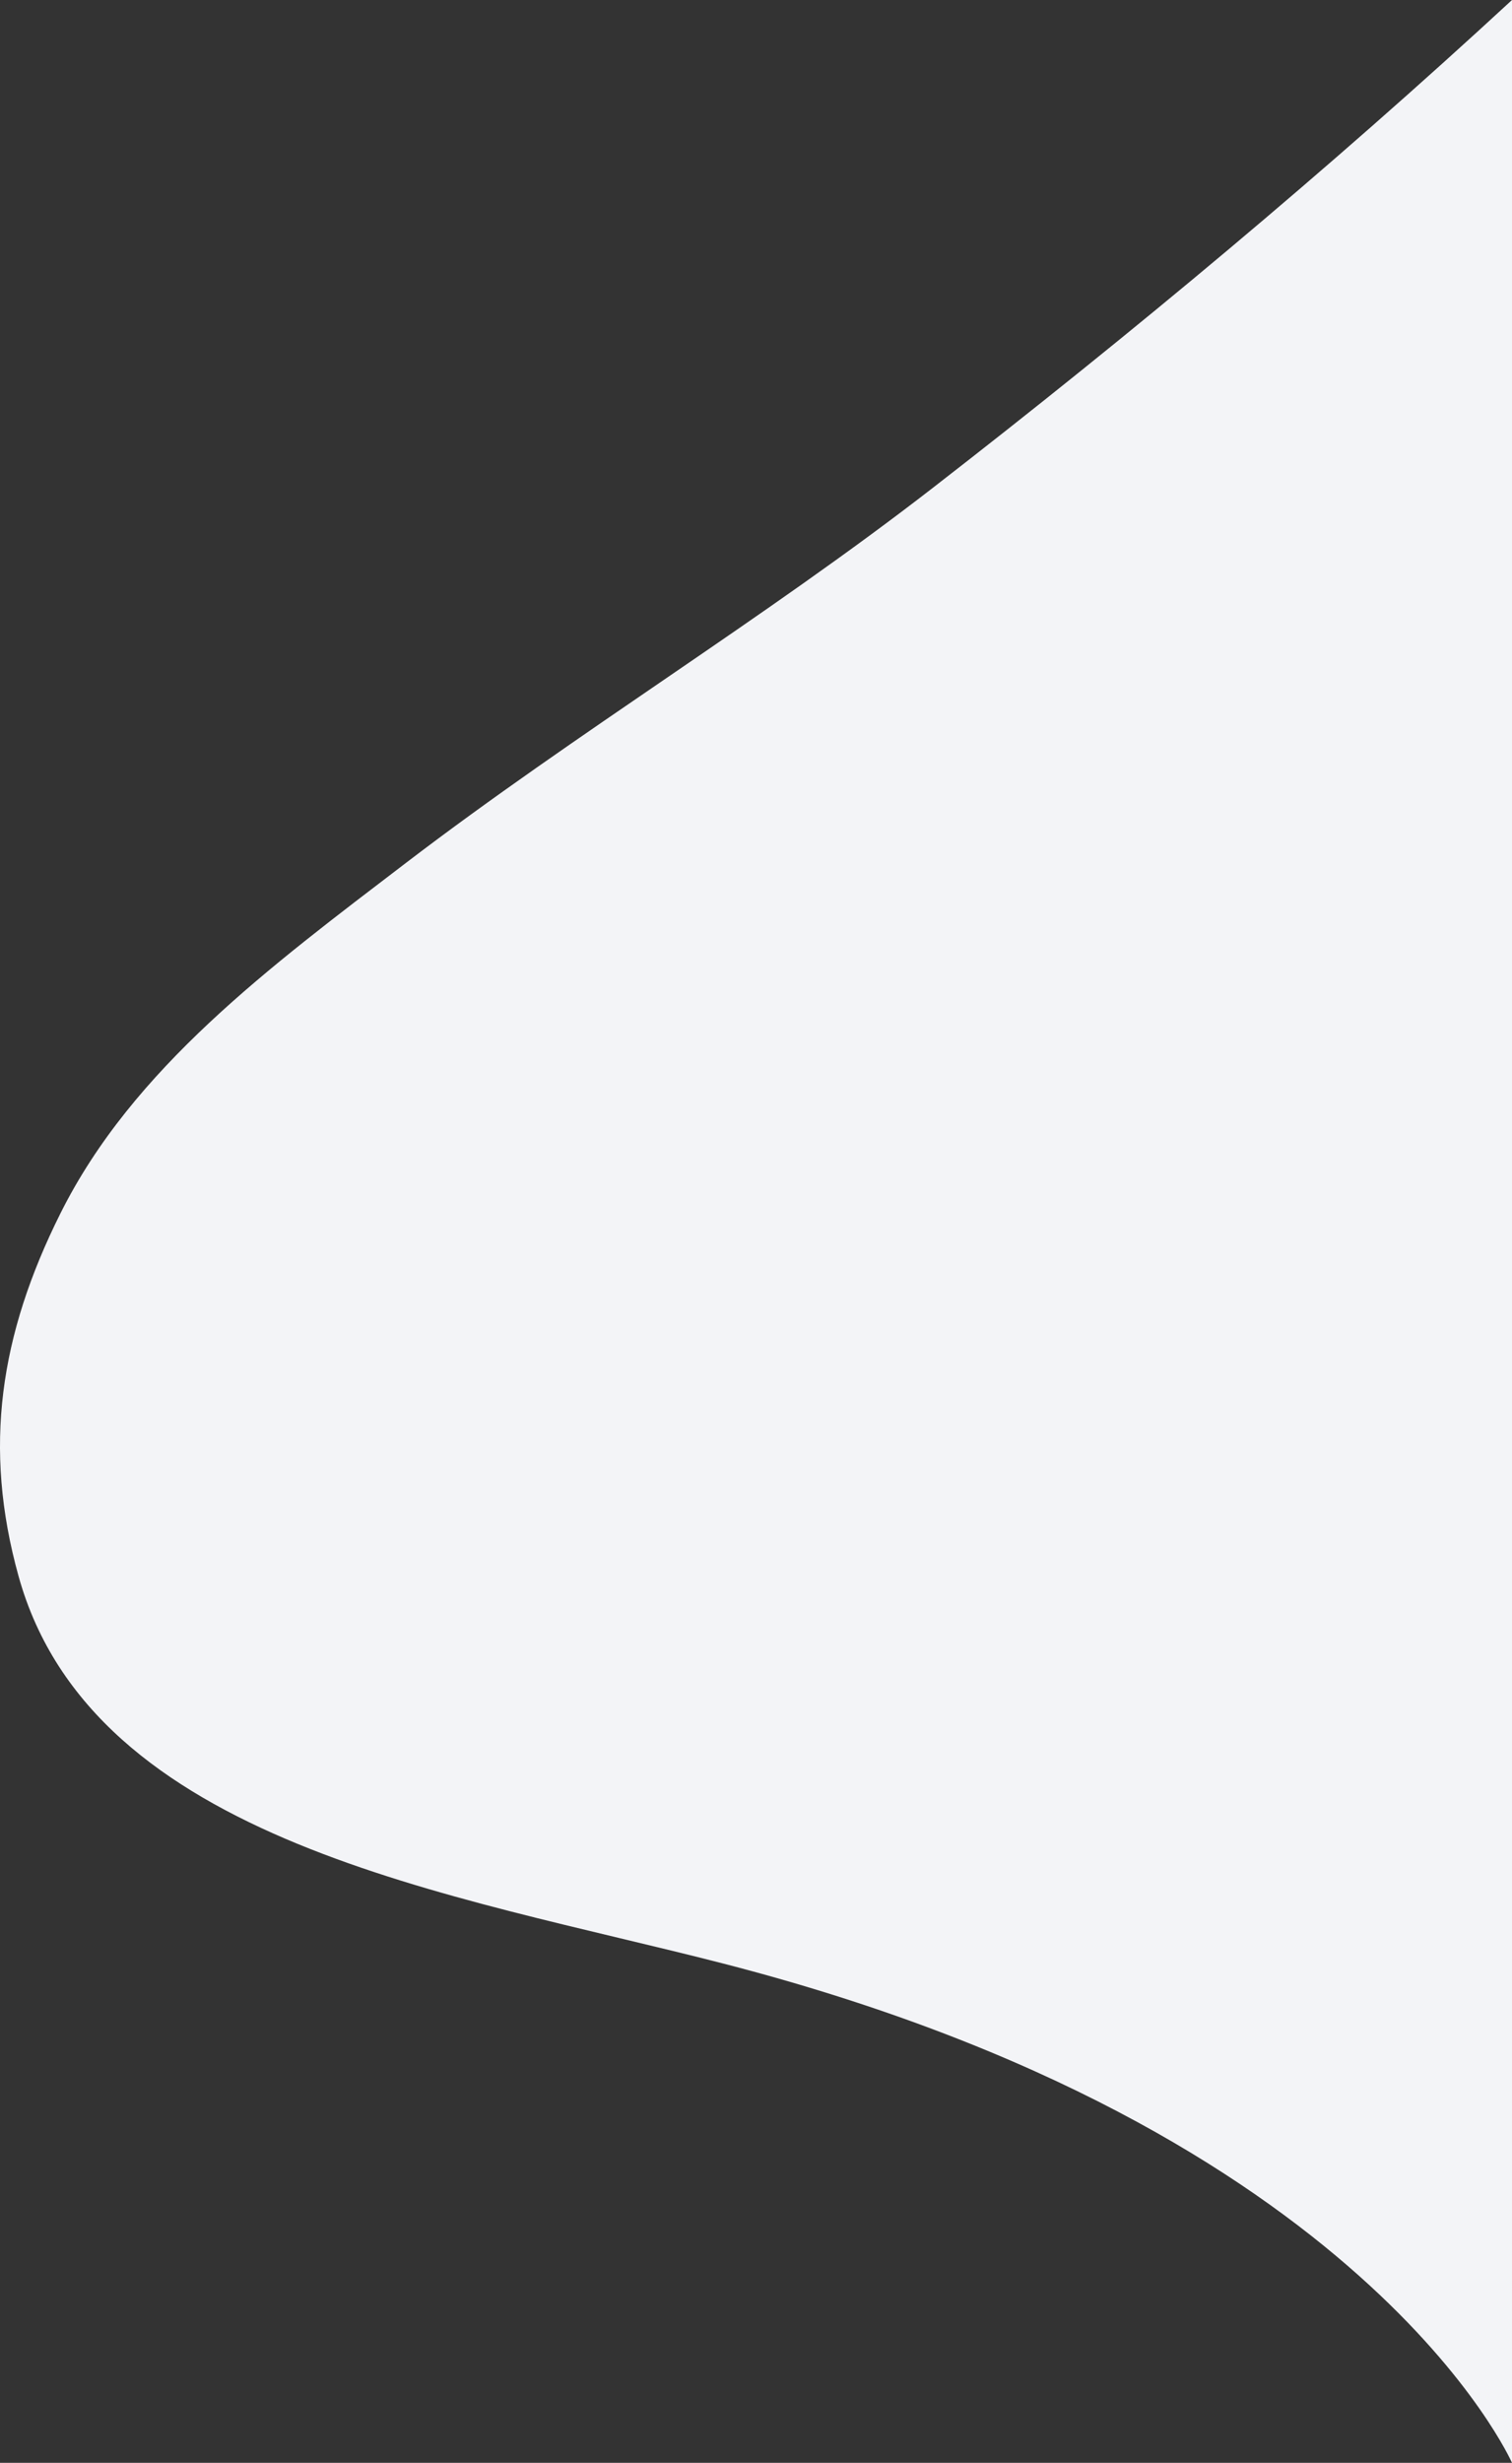 <svg width="430" height="700" viewBox="0 0 430 700" fill="none" xmlns="http://www.w3.org/2000/svg" preserveAspectRatio="none">
<rect x="0" y="0" width="430" height="700" fill="#333333" stroke="none"/>
<path d="M205.729 558.096C388.321 605.143 430 700 430 700L430 0C377.777 48.21 322.462 94.34 265.27 138.671C217.13 175.986 163.917 208.243 115.536 245.189C76.715 274.834 37.773 303.652 17.183 344.881C-0.051 379.392 -4.899 411.384 5.275 447.986C26.351 523.806 128.739 538.258 205.729 558.096Z" fill="#F3F4F7"/>
</svg>
